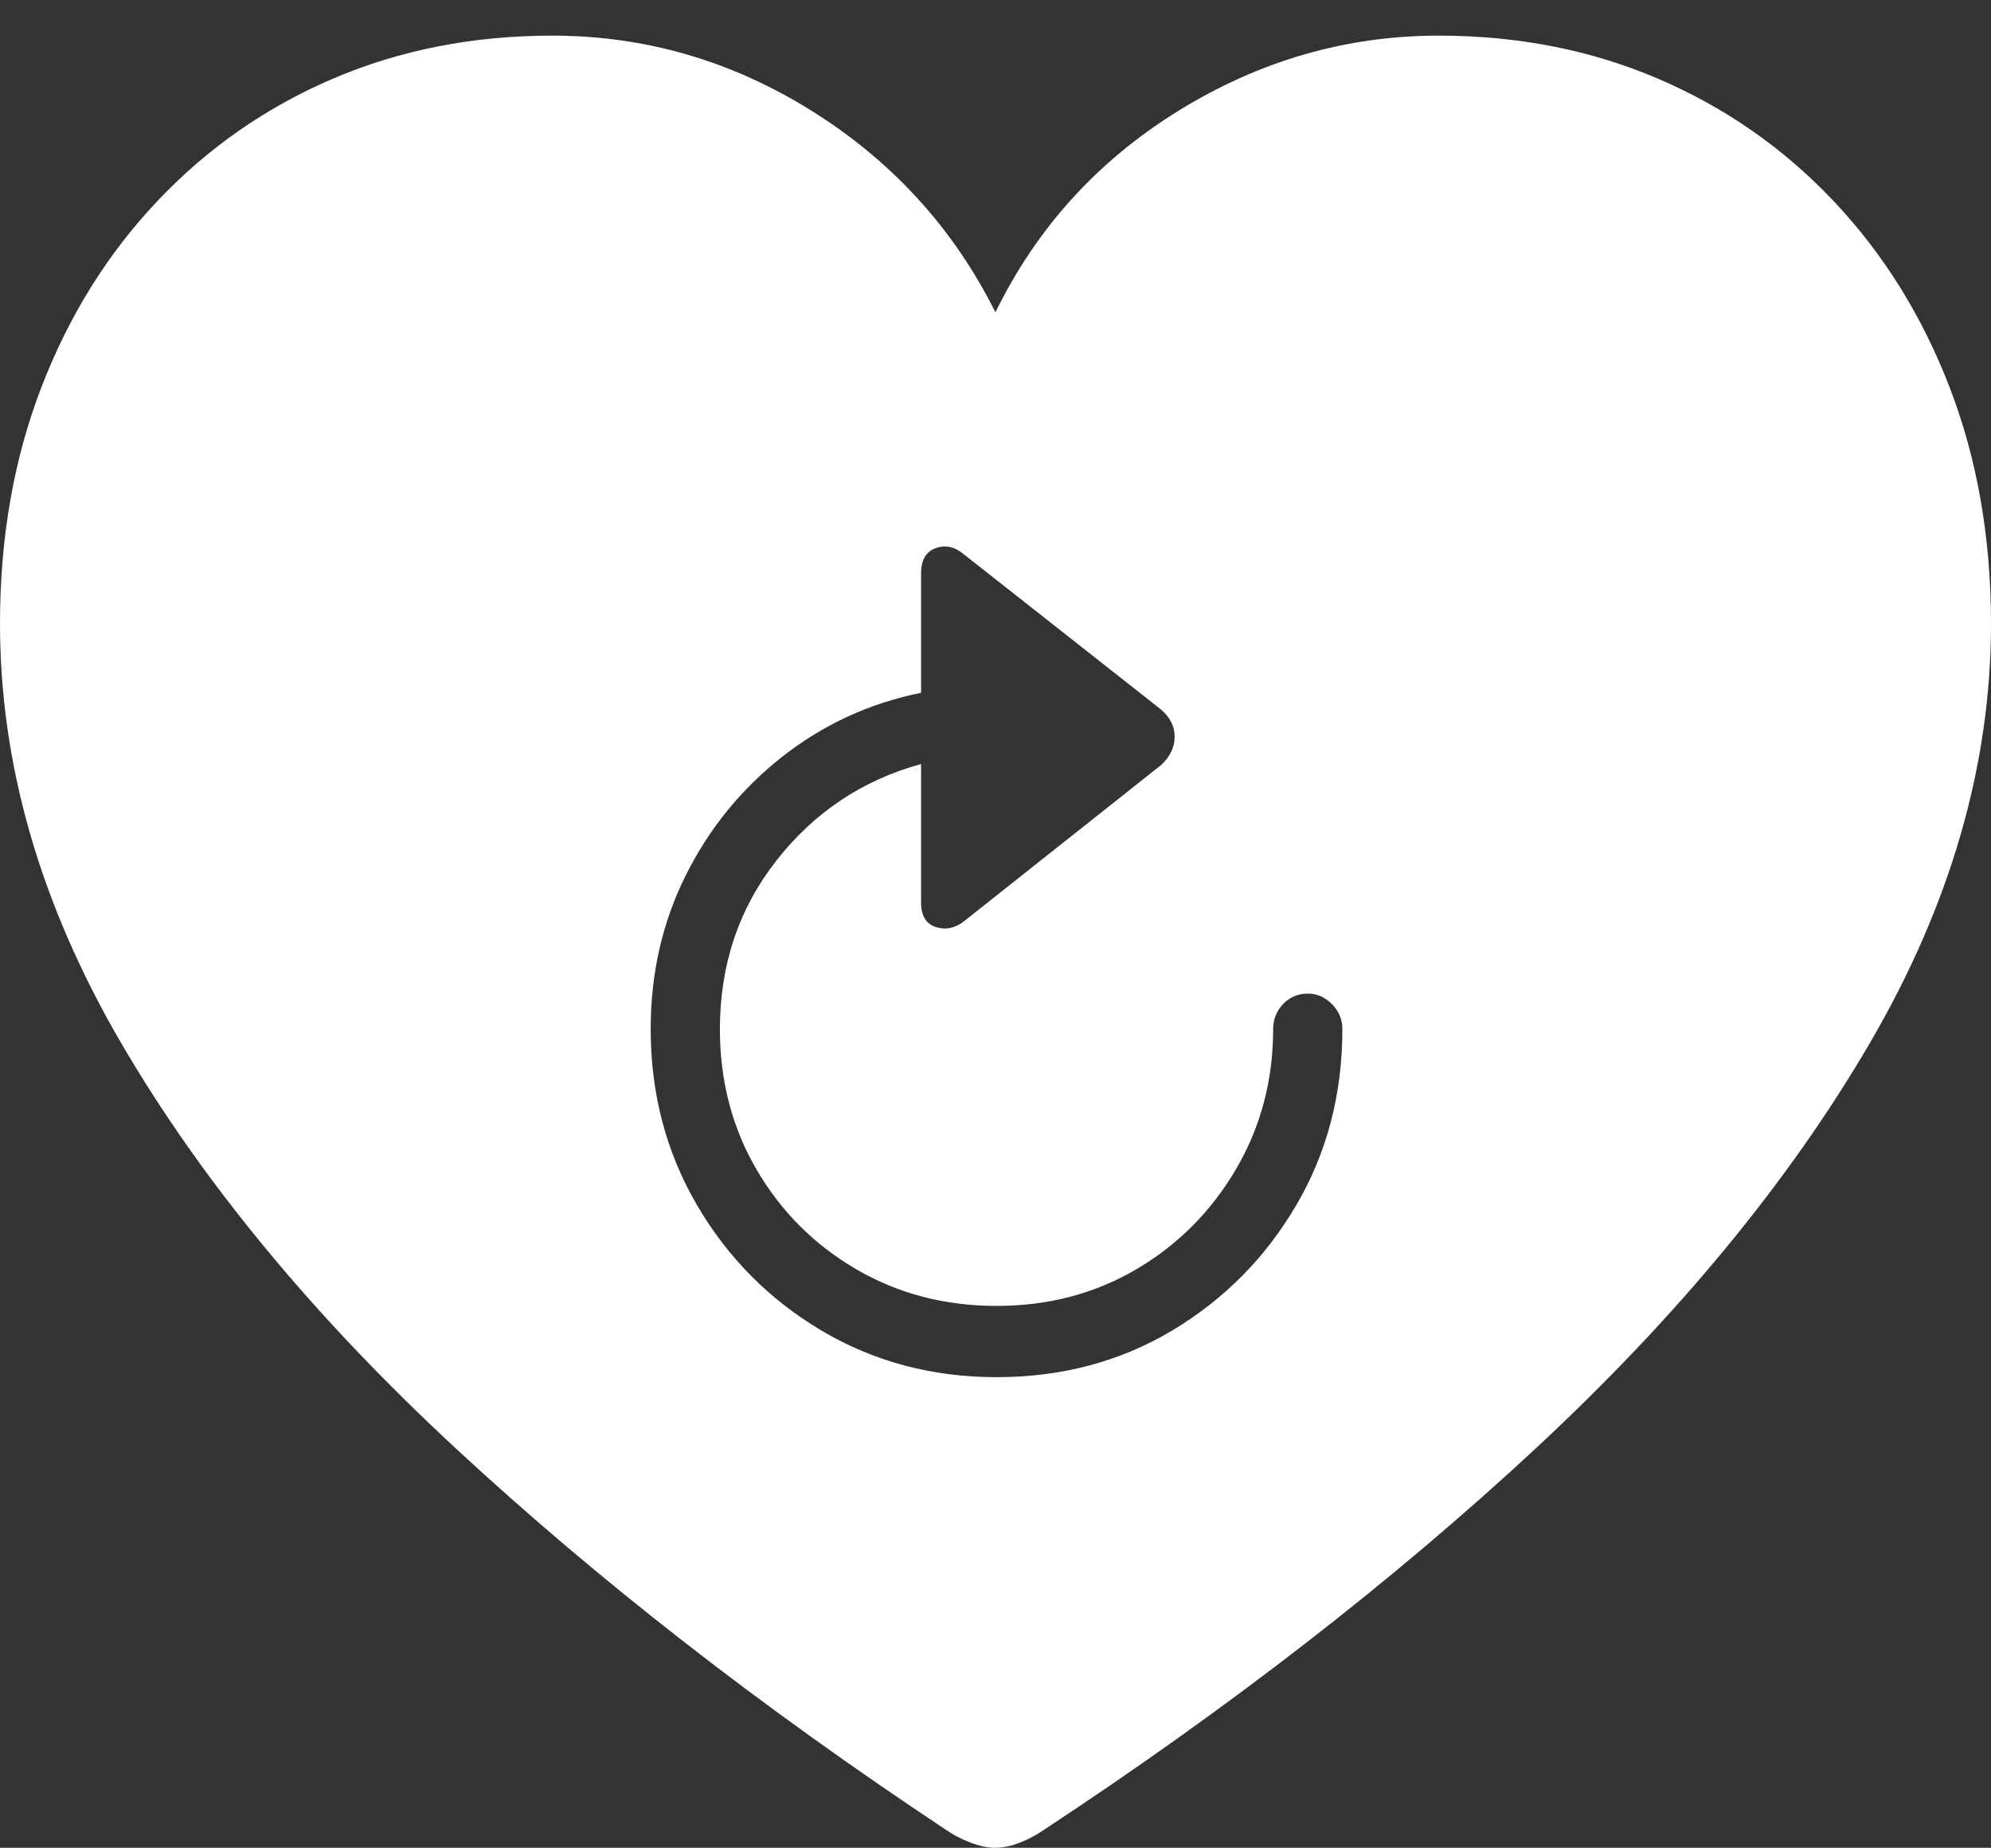 <?xml version="1.0" encoding="UTF-8"?>
<!--Generator: Apple Native CoreSVG 175-->
<!DOCTYPE svg
PUBLIC "-//W3C//DTD SVG 1.1//EN"
       "http://www.w3.org/Graphics/SVG/1.1/DTD/svg11.dtd">
<svg version="1.1" xmlns="http://www.w3.org/2000/svg" xmlns:xlink="http://www.w3.org/1999/xlink" width="18.555" height="17.217">
 <rect width="100%" height="100%" fill="#333333" stroke="none"/>
 <g>
  <rect height="17.217" opacity="0" width="18.555" x="0" y="0"/>
  <path d="M9.277 17.217Q9.385 17.217 9.507 17.168Q9.629 17.119 9.727 17.051Q12.324 15.342 14.312 13.496Q16.299 11.65 17.427 9.717Q18.555 7.783 18.555 5.811Q18.555 4.609 18.169 3.608Q17.783 2.607 17.085 1.87Q16.387 1.133 15.449 0.732Q14.512 0.332 13.408 0.332Q12.119 0.332 10.986 1.03Q9.854 1.729 9.277 2.91Q8.691 1.738 7.568 1.035Q6.445 0.332 5.146 0.332Q4.043 0.332 3.105 0.732Q2.168 1.133 1.47 1.87Q0.771 2.607 0.386 3.608Q0 4.609 0 5.811Q0 7.783 1.128 9.717Q2.256 11.65 4.248 13.496Q6.24 15.342 8.818 17.051Q8.916 17.119 9.043 17.168Q9.17 17.217 9.277 17.217ZM6.064 9.59Q6.064 8.809 6.392 8.154Q6.719 7.5 7.29 7.051Q7.861 6.602 8.584 6.455L8.584 5.342Q8.584 5.156 8.721 5.107Q8.857 5.059 8.984 5.166L10.82 6.611Q10.947 6.719 10.947 6.865Q10.947 7.012 10.82 7.129L8.984 8.584Q8.857 8.682 8.721 8.638Q8.584 8.594 8.584 8.408L8.584 7.119Q7.764 7.344 7.236 8.018Q6.709 8.691 6.709 9.59Q6.709 10.312 7.051 10.898Q7.393 11.484 7.979 11.826Q8.564 12.168 9.287 12.168Q10.01 12.168 10.591 11.826Q11.172 11.484 11.519 10.894Q11.865 10.303 11.865 9.59Q11.865 9.453 11.958 9.355Q12.051 9.258 12.188 9.258Q12.315 9.258 12.412 9.355Q12.51 9.453 12.51 9.59Q12.51 10.498 12.08 11.23Q11.65 11.963 10.923 12.398Q10.195 12.832 9.287 12.832Q8.389 12.832 7.656 12.398Q6.924 11.963 6.494 11.226Q6.064 10.488 6.064 9.59Z" fill="#ffffff"/>
 </g>
</svg>
